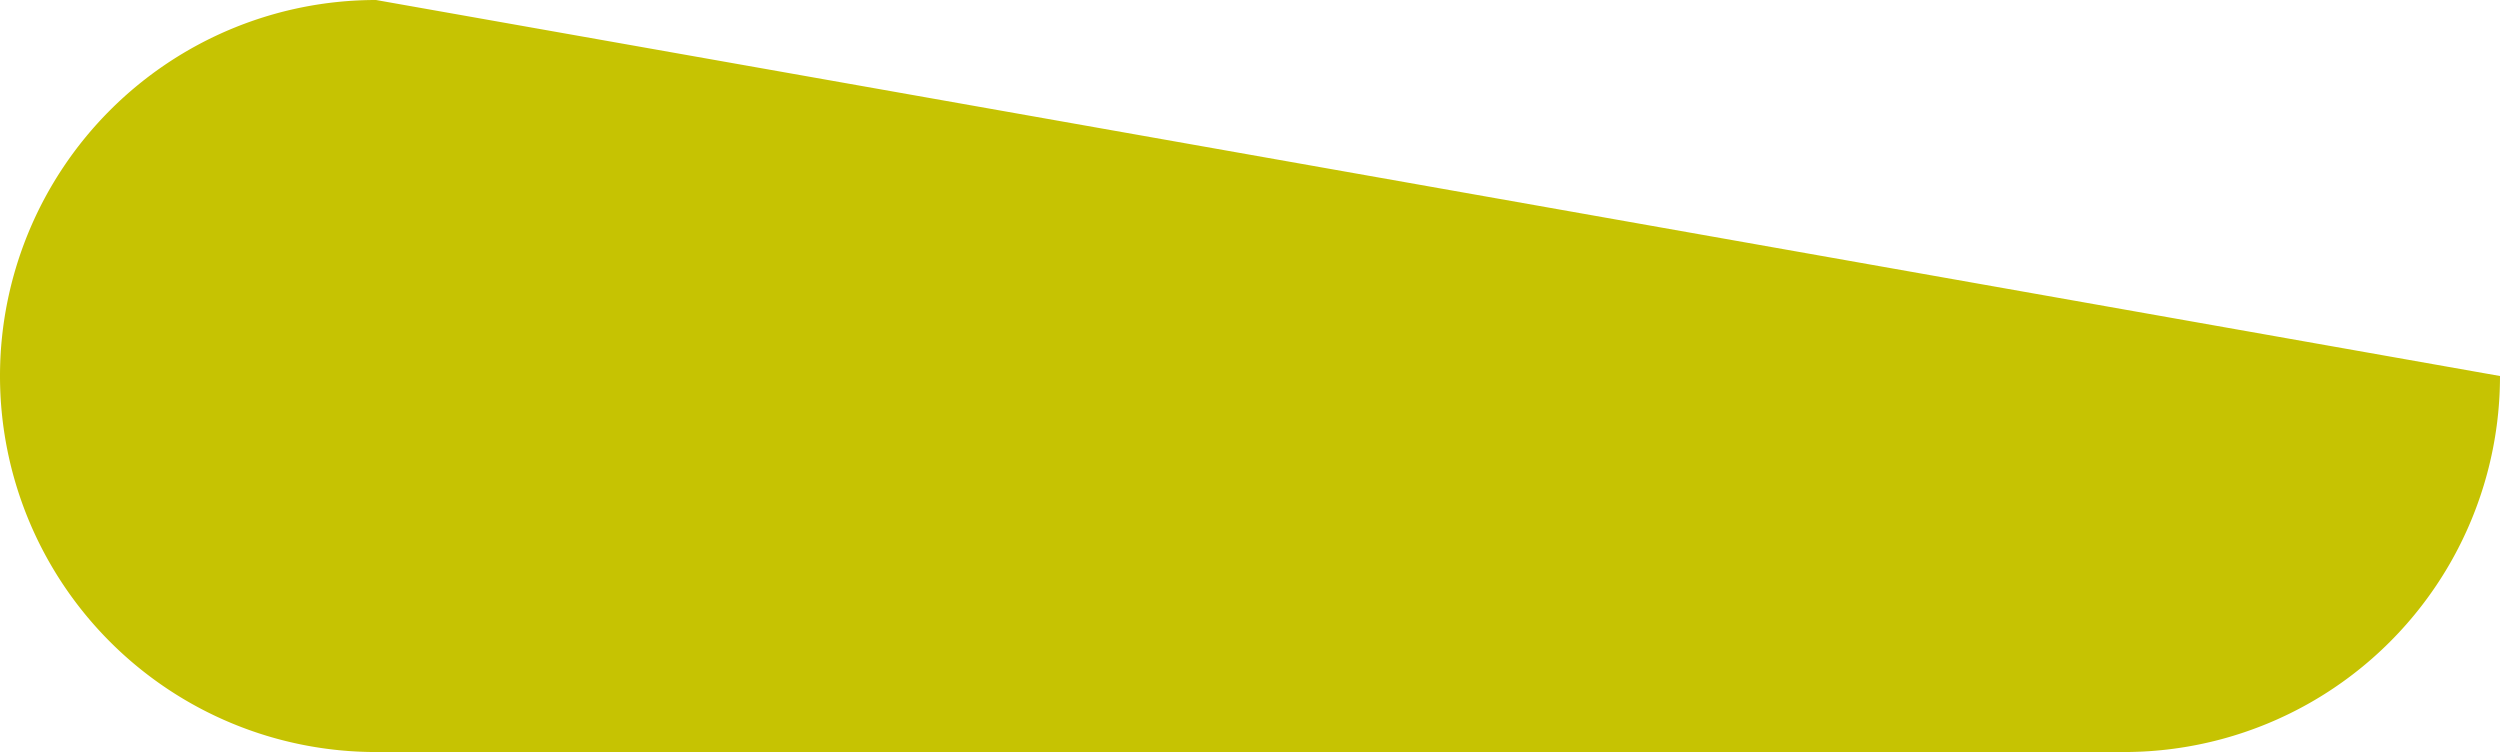 <svg xmlns="http://www.w3.org/2000/svg" width="163.658" height="49.23" viewBox="0 0 163.658 49.23">
  <path id="Path_5" data-name="Path 5" d="M24.615,0a24.615,24.615,0,0,0,0,49.23H139.043a24.615,24.615,0,0,0,24.615-24.615Z" fill="rgba(198,195,0,0.99)"/>
</svg>
